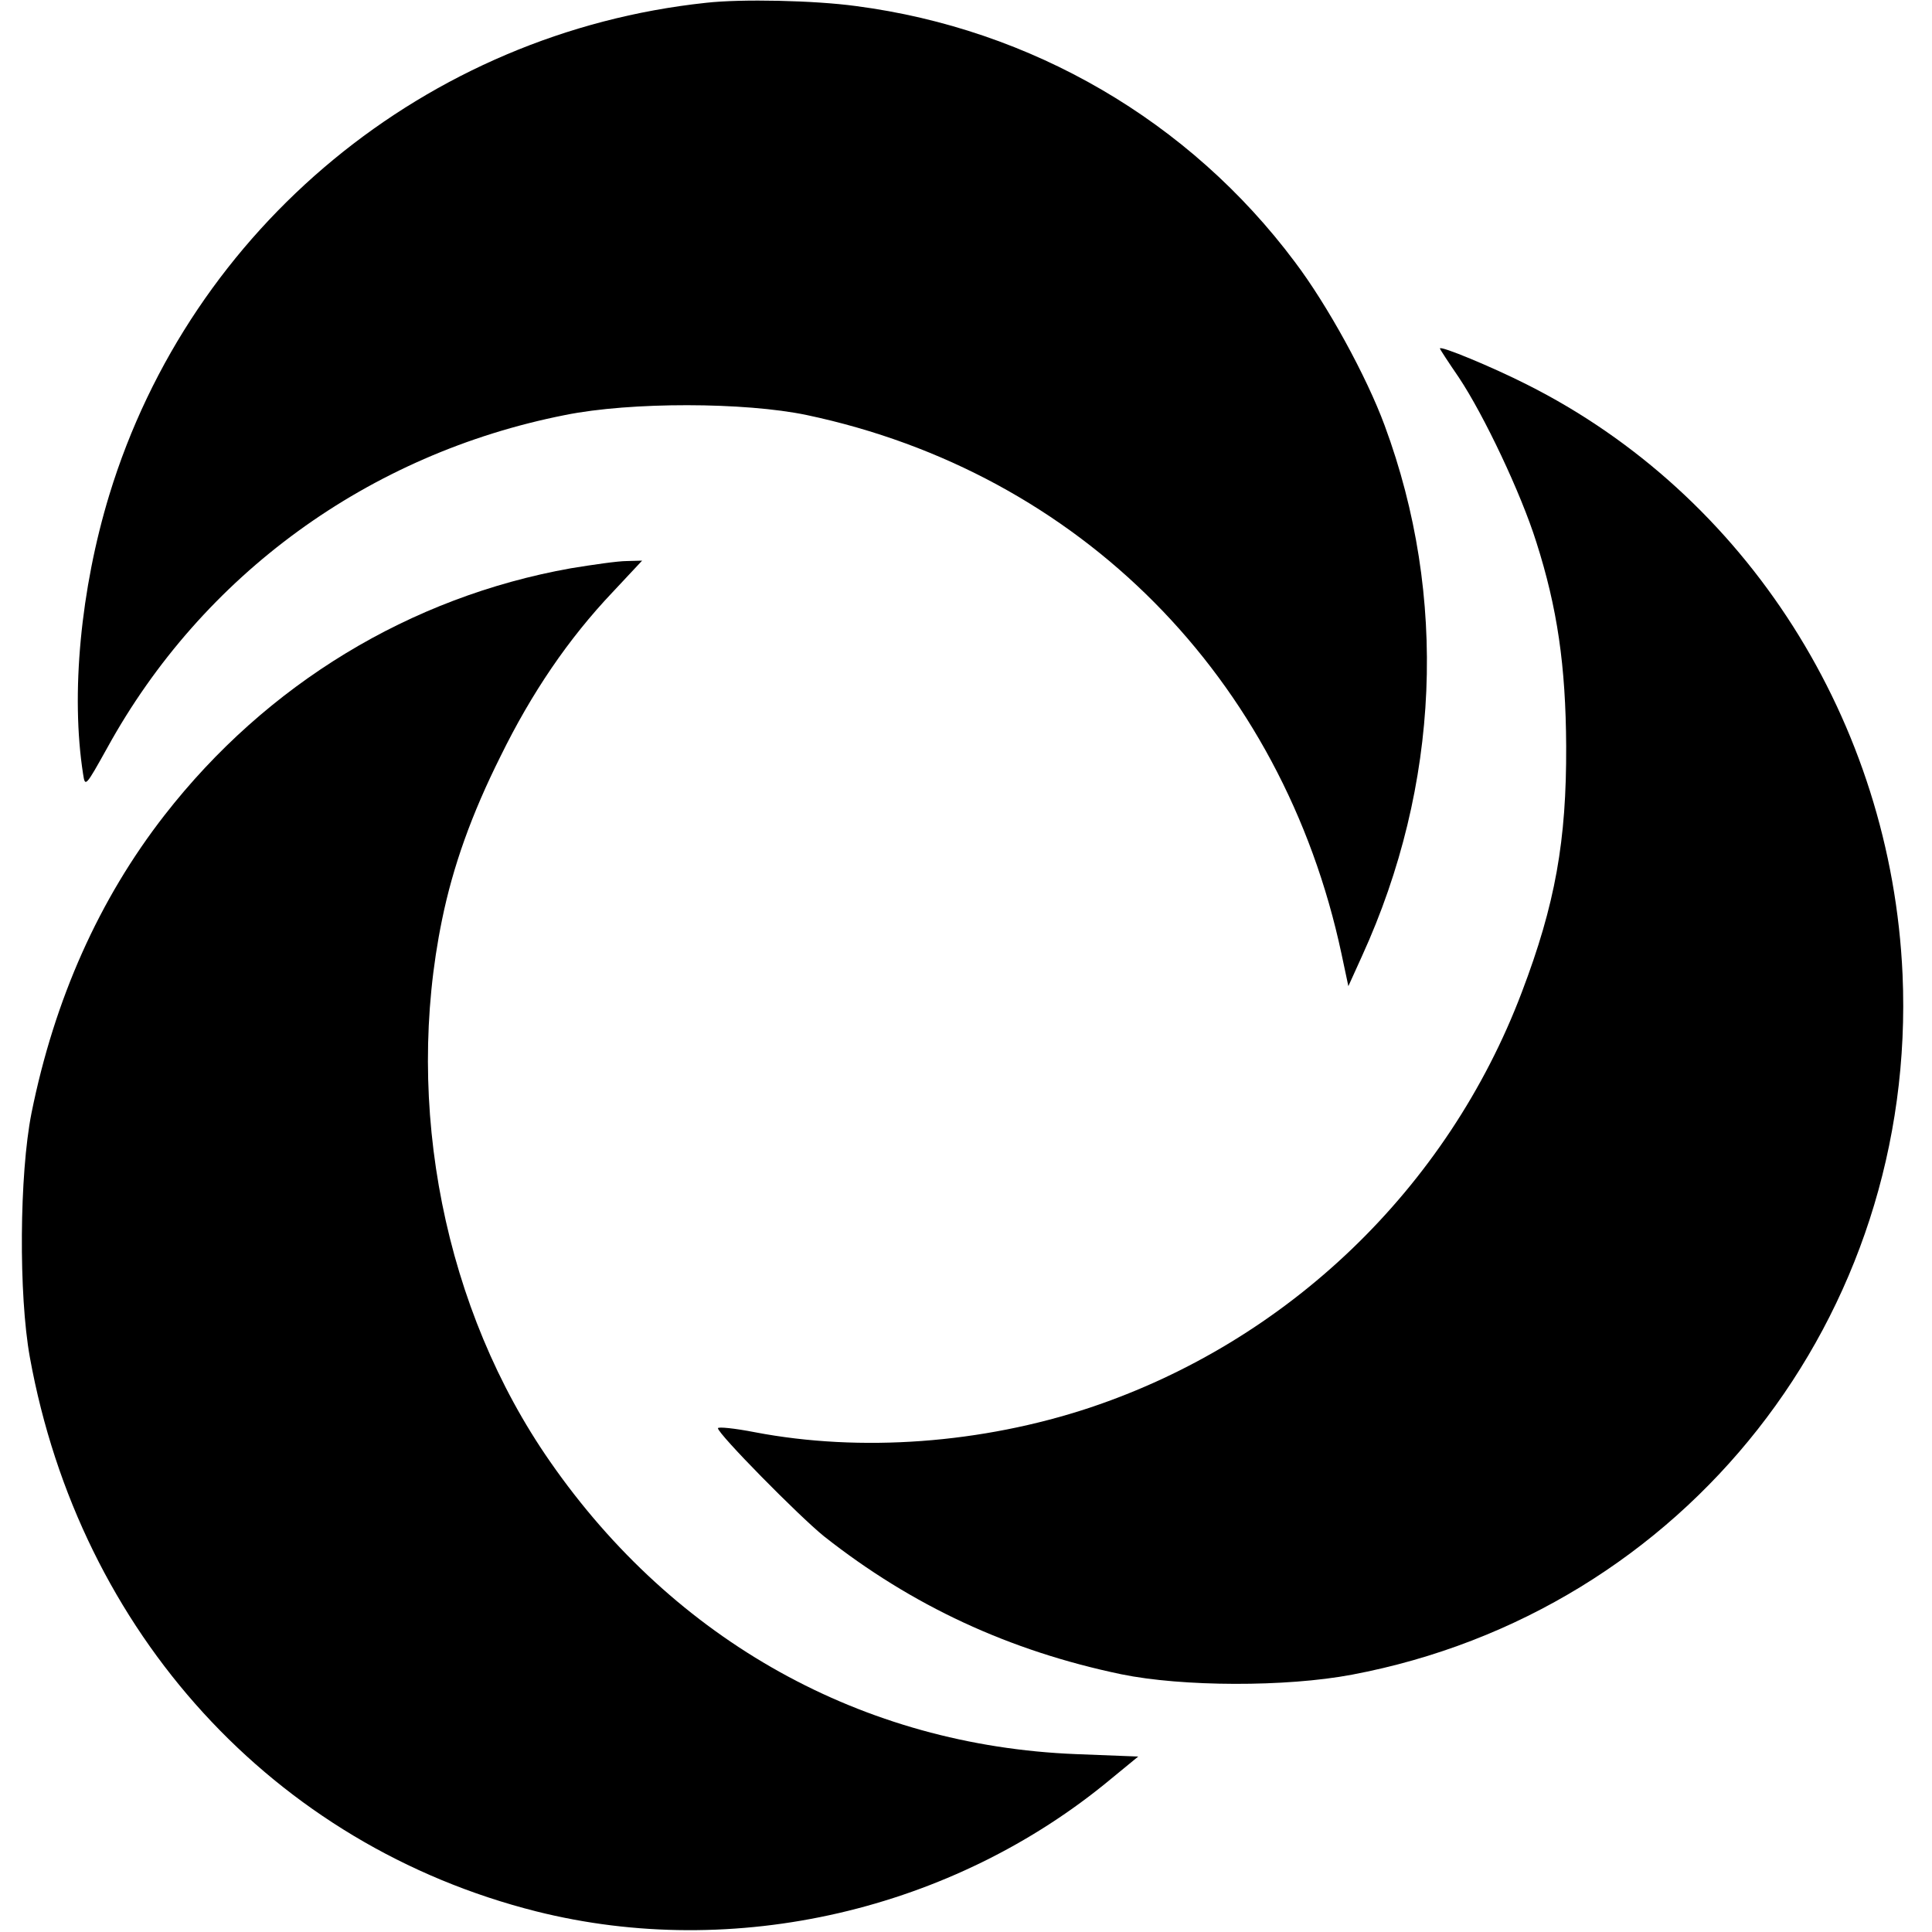 <?xml version="1.0" standalone="no"?>
<!DOCTYPE svg PUBLIC "-//W3C//DTD SVG 20010904//EN"
 "http://www.w3.org/TR/2001/REC-SVG-20010904/DTD/svg10.dtd">
<svg version="1.0" xmlns="http://www.w3.org/2000/svg"
 width="479pt" height="479pt" viewBox="0 0 479 479"
 preserveAspectRatio="xMidYMid meet">
<g transform="translate(0,479) scale(0.1,-0.1)"
fill="#000000" stroke="none">
<path d="M1750 4783 c-692 -74 -1276 -555 -1479 -1220 -71 -233 -96 -494 -65
-692 5 -33 6 -32 60 65 236 429 648 729 1135 825 163 33 446 32 599 0 677
-143 1180 -651 1326 -1336 l17 -80 34 75 c193 423 213 891 56 1315 -45 122
-142 299 -223 406 -261 349 -652 577 -1088 634 -103 14 -284 18 -372 8z"/>
<path d="M3570 3926 c0 -2 21 -34 47 -72 62 -93 154 -287 192 -408 52 -163 73
-306 74 -506 1 -234 -27 -392 -110 -610 -184 -486 -580 -866 -1071 -1030 -268
-89 -568 -111 -830 -61 -51 10 -92 14 -92 10 0 -14 201 -218 263 -268 218
-172 459 -284 737 -342 151 -31 408 -32 572 -1 826 156 1402 888 1365 1736
-28 626 -386 1189 -932 1463 -85 43 -215 97 -215 89z"/>
<path d="M1415 3381 c-398 -71 -754 -287 -1007 -612 -162 -208 -273 -456 -330
-739 -30 -152 -32 -450 -4 -605 124 -684 605 -1210 1256 -1374 490 -123 1032
2 1425 329 l67 55 -154 6 c-529 21 -995 280 -1304 725 -262 376 -363 883 -268
1344 27 132 73 261 145 405 77 157 168 291 278 407 l73 78 -38 -1 c-22 0 -84
-9 -139 -18z"/>
</g>
</svg>

